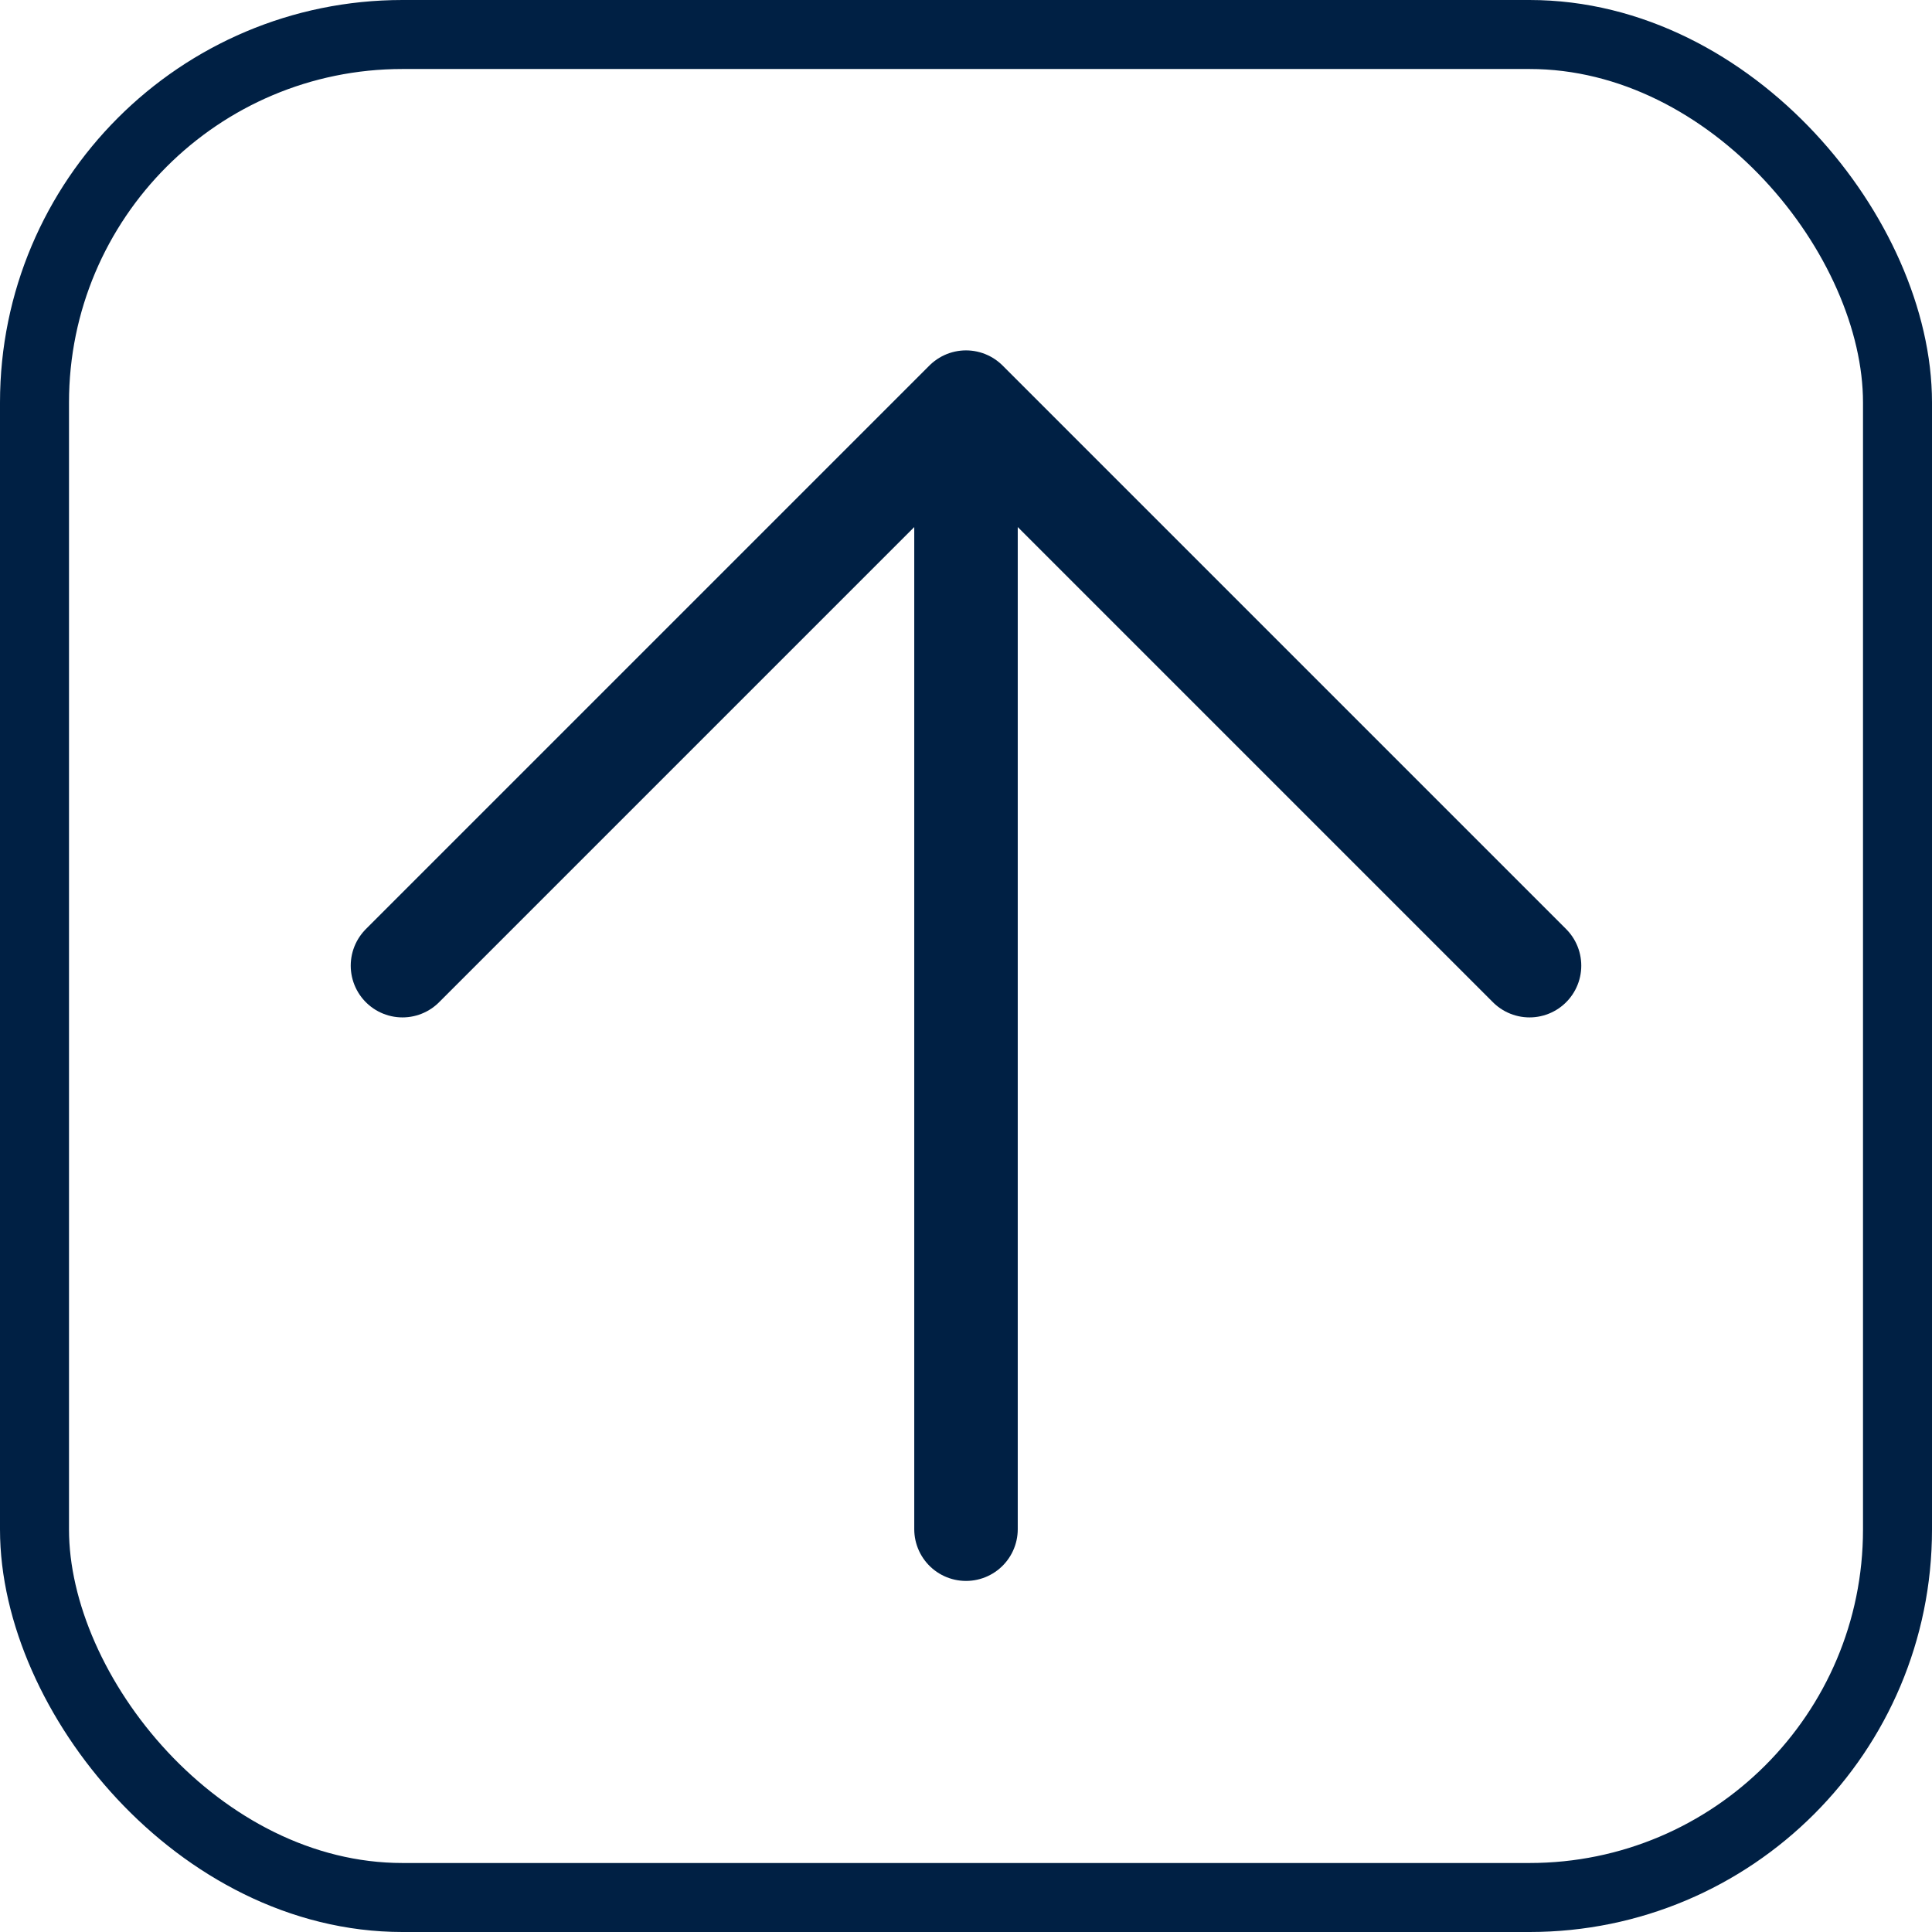 <svg width="28" height="28" viewBox="0 0 28 28" fill="none" xmlns="http://www.w3.org/2000/svg">
<path d="M5.833 13.995L14 5.828L22.167 13.995M14 22.162V6.995V22.162Z" stroke="#002044" stroke-width="1.5" stroke-linecap="round" stroke-linejoin="round"/>
<rect x="0.5" y="0.5" width="27" height="27" rx="5.333" stroke="#002044"/>
</svg>
